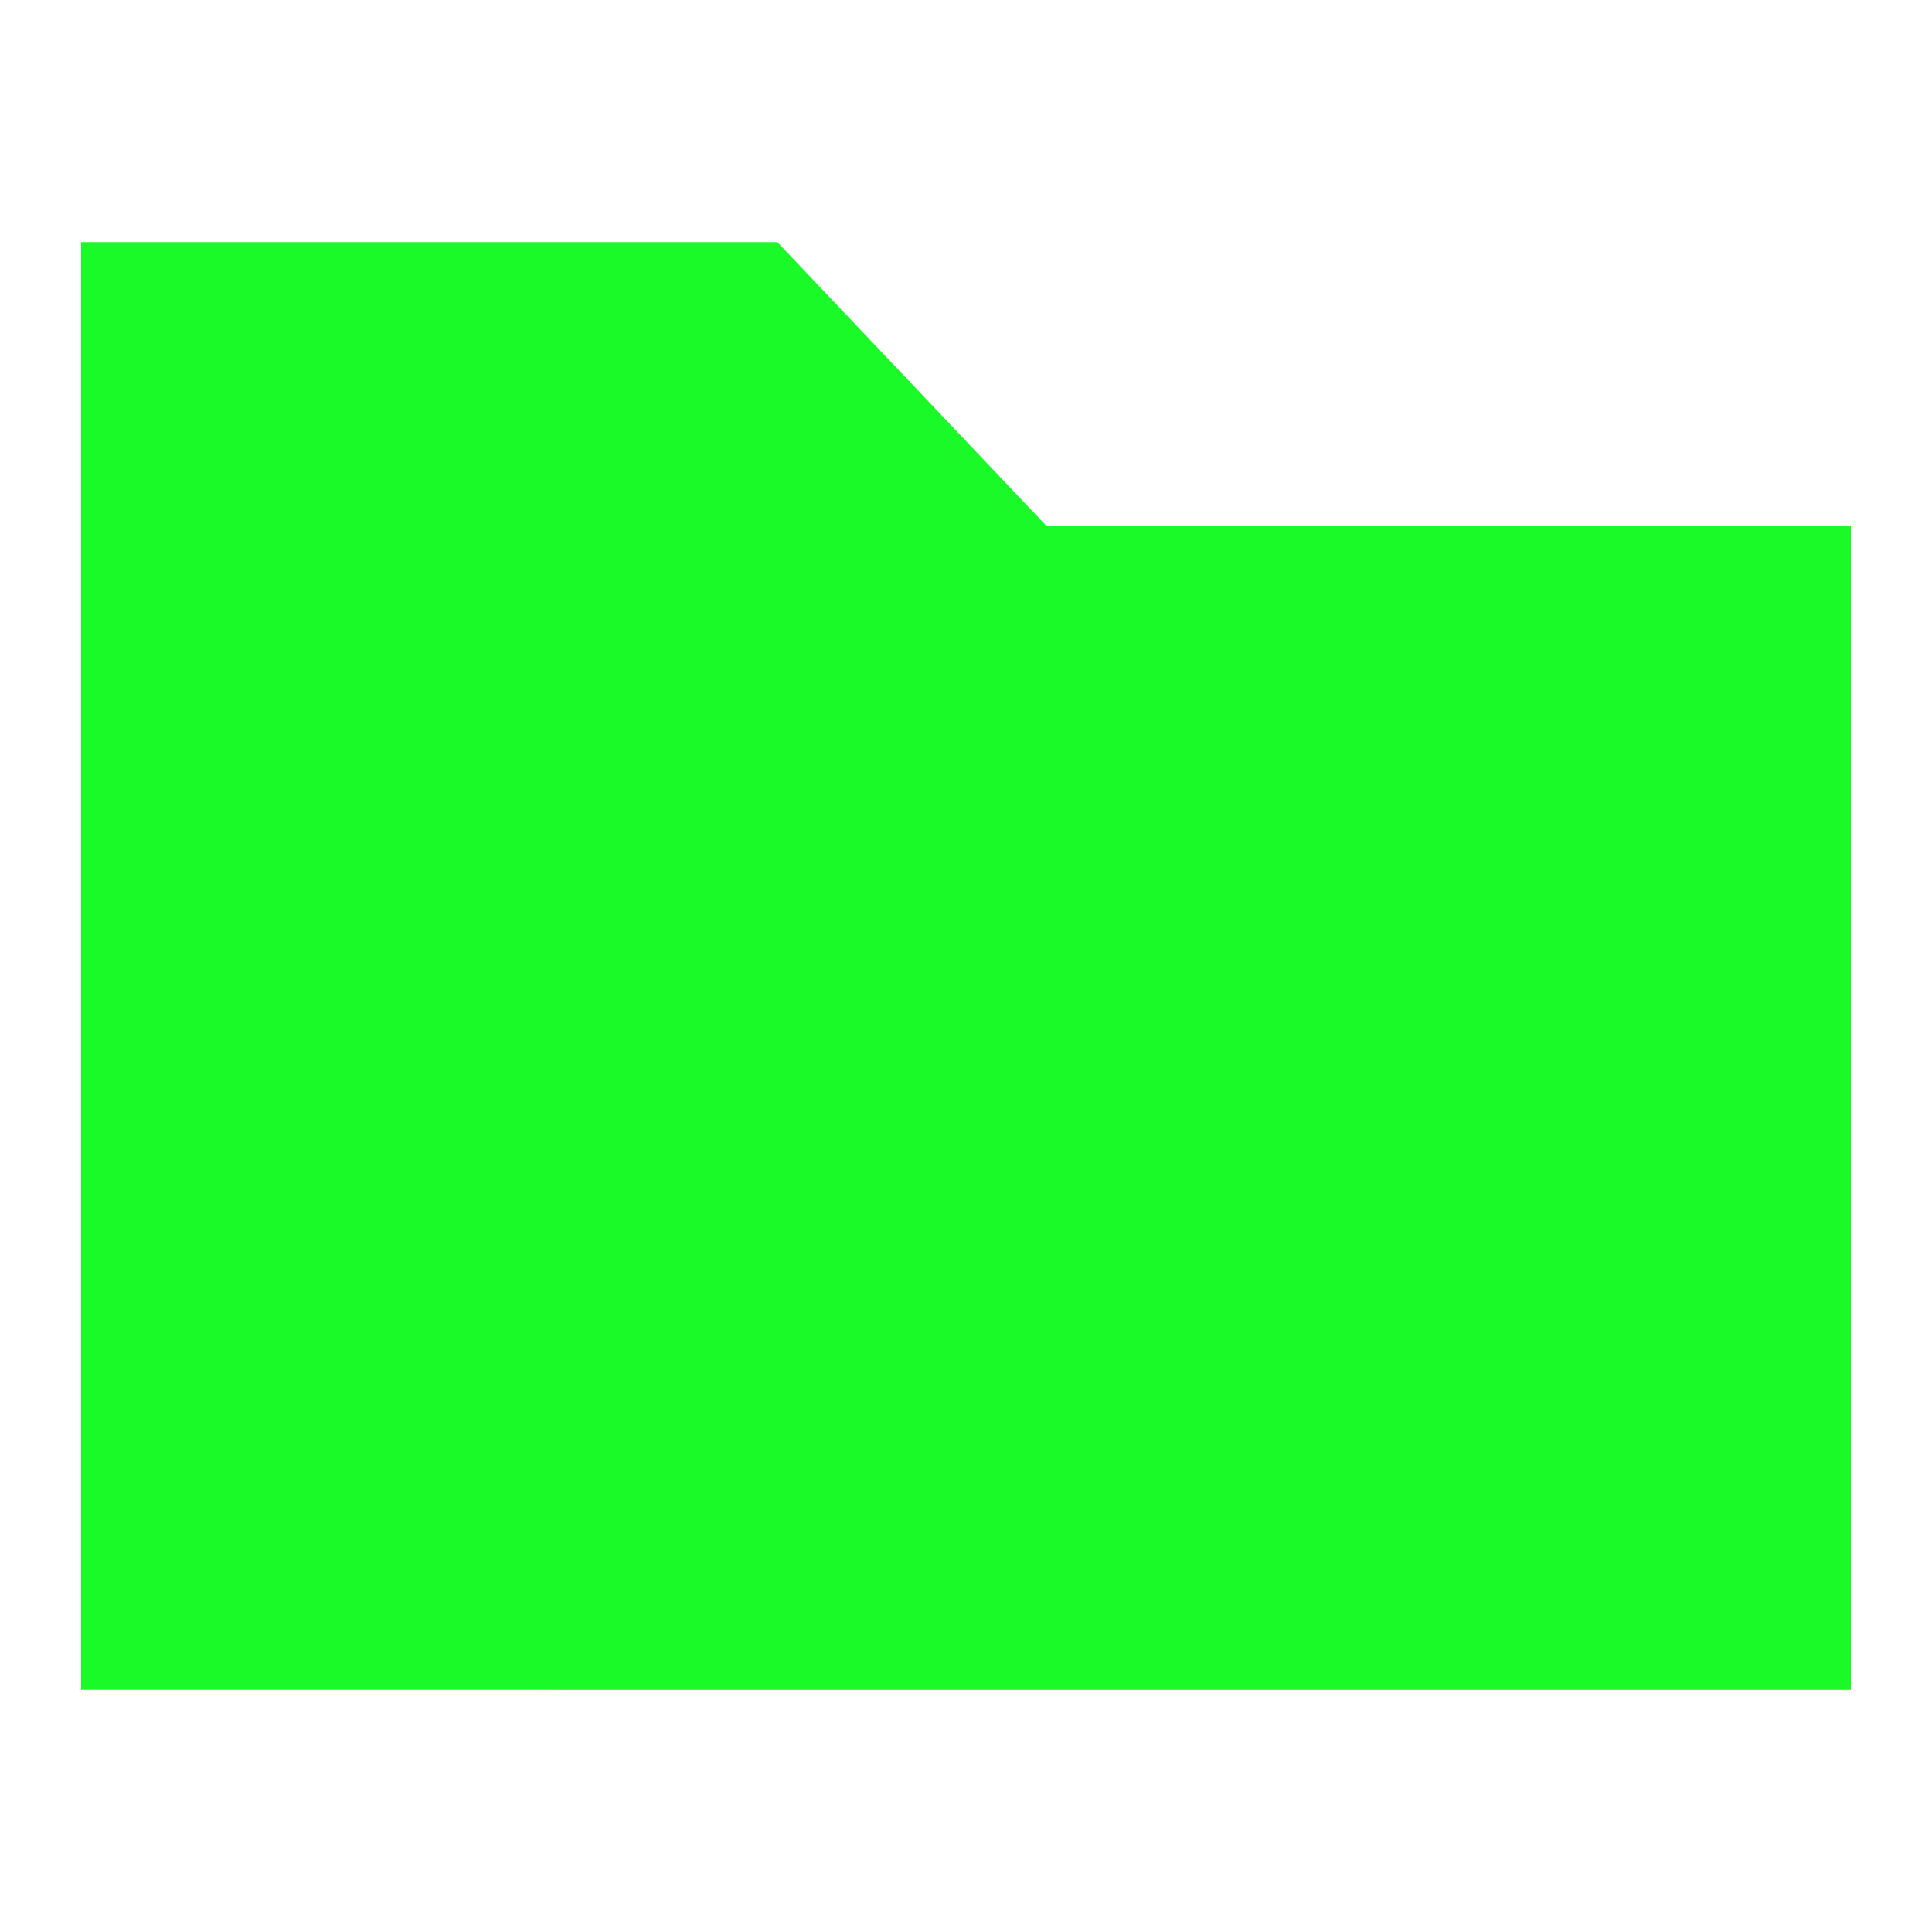 <?xml version="1.0" standalone="no"?><!DOCTYPE svg PUBLIC "-//W3C//DTD SVG 1.1//EN" "http://www.w3.org/Graphics/SVG/1.1/DTD/svg11.dtd"><svg t="1578315573888" class="icon" viewBox="0 0 1024 1024" version="1.1" xmlns="http://www.w3.org/2000/svg" p-id="2348" xmlns:xlink="http://www.w3.org/1999/xlink" width="200" height="200"><defs><style type="text/css"></style></defs><path d="M43 128.3h369l142.6 150.4H981v617H43z" fill="#1afa29" p-id="2349"></path></svg>